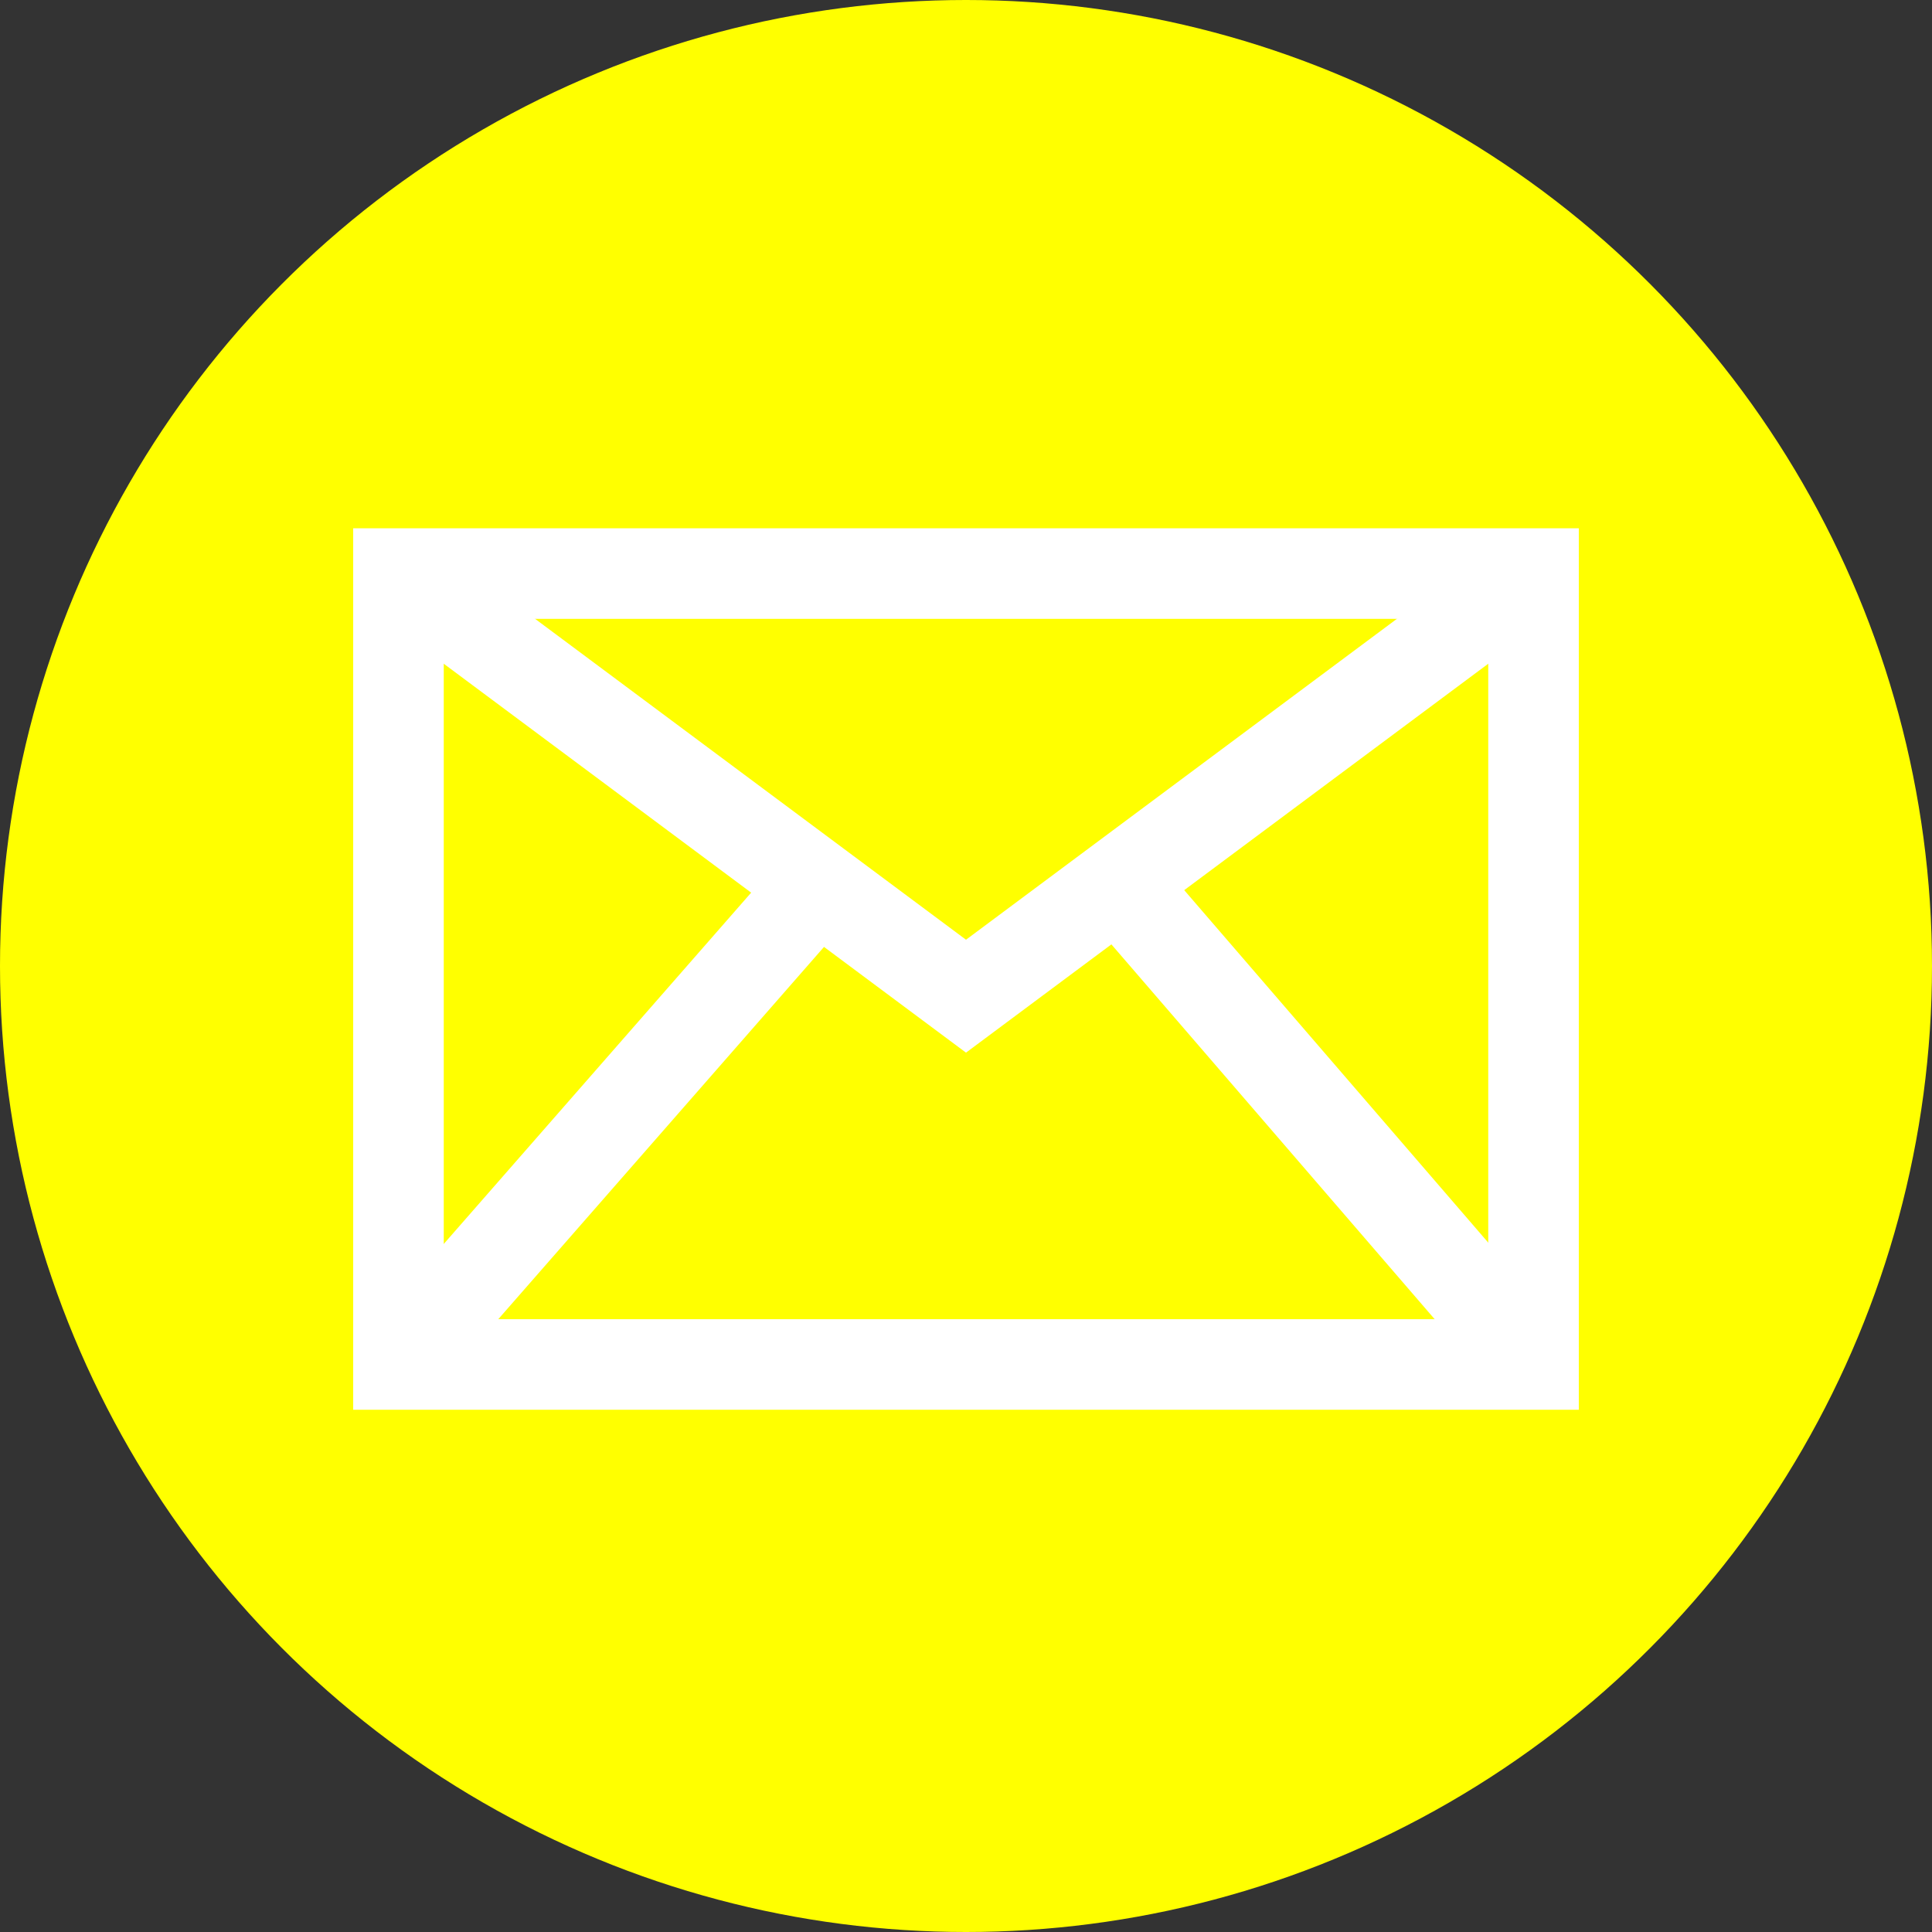 <svg version="1.1" xmlns="http://www.w3.org/2000/svg" xmlns:xlink="http://www.w3.org/1999/xlink" x="0px" y="0px" width="32px" height="32px" viewBox="0 0 32 32">
<rect x="0" y="0" width="32" height="32" fill="#333333" stroke="none"/>
<g id="mail">
    <circle fill="yellow" cx="16" cy="16" r="16"/>
    <rect x="6.6" y="9.5" fill="none" stroke="#FFFFFF" stroke-width="1.5" width="18.8" height="13.1"/>
    <polyline fill="none" stroke="#FFFFFF" stroke-width="1.5" points="6.6,9.5 16,16.5 25.4,9.5"/>
    <line stroke="#FFFFFF" stroke-width="1.5" x1="25.4" y1="22.6" x2="18.5" y2="14.6"/>
    <line stroke="#FFFFFF" stroke-width="1.5" x1="6.6" y1="22.6" x2="13.6" y2="14.6"/>
</g>
</svg>